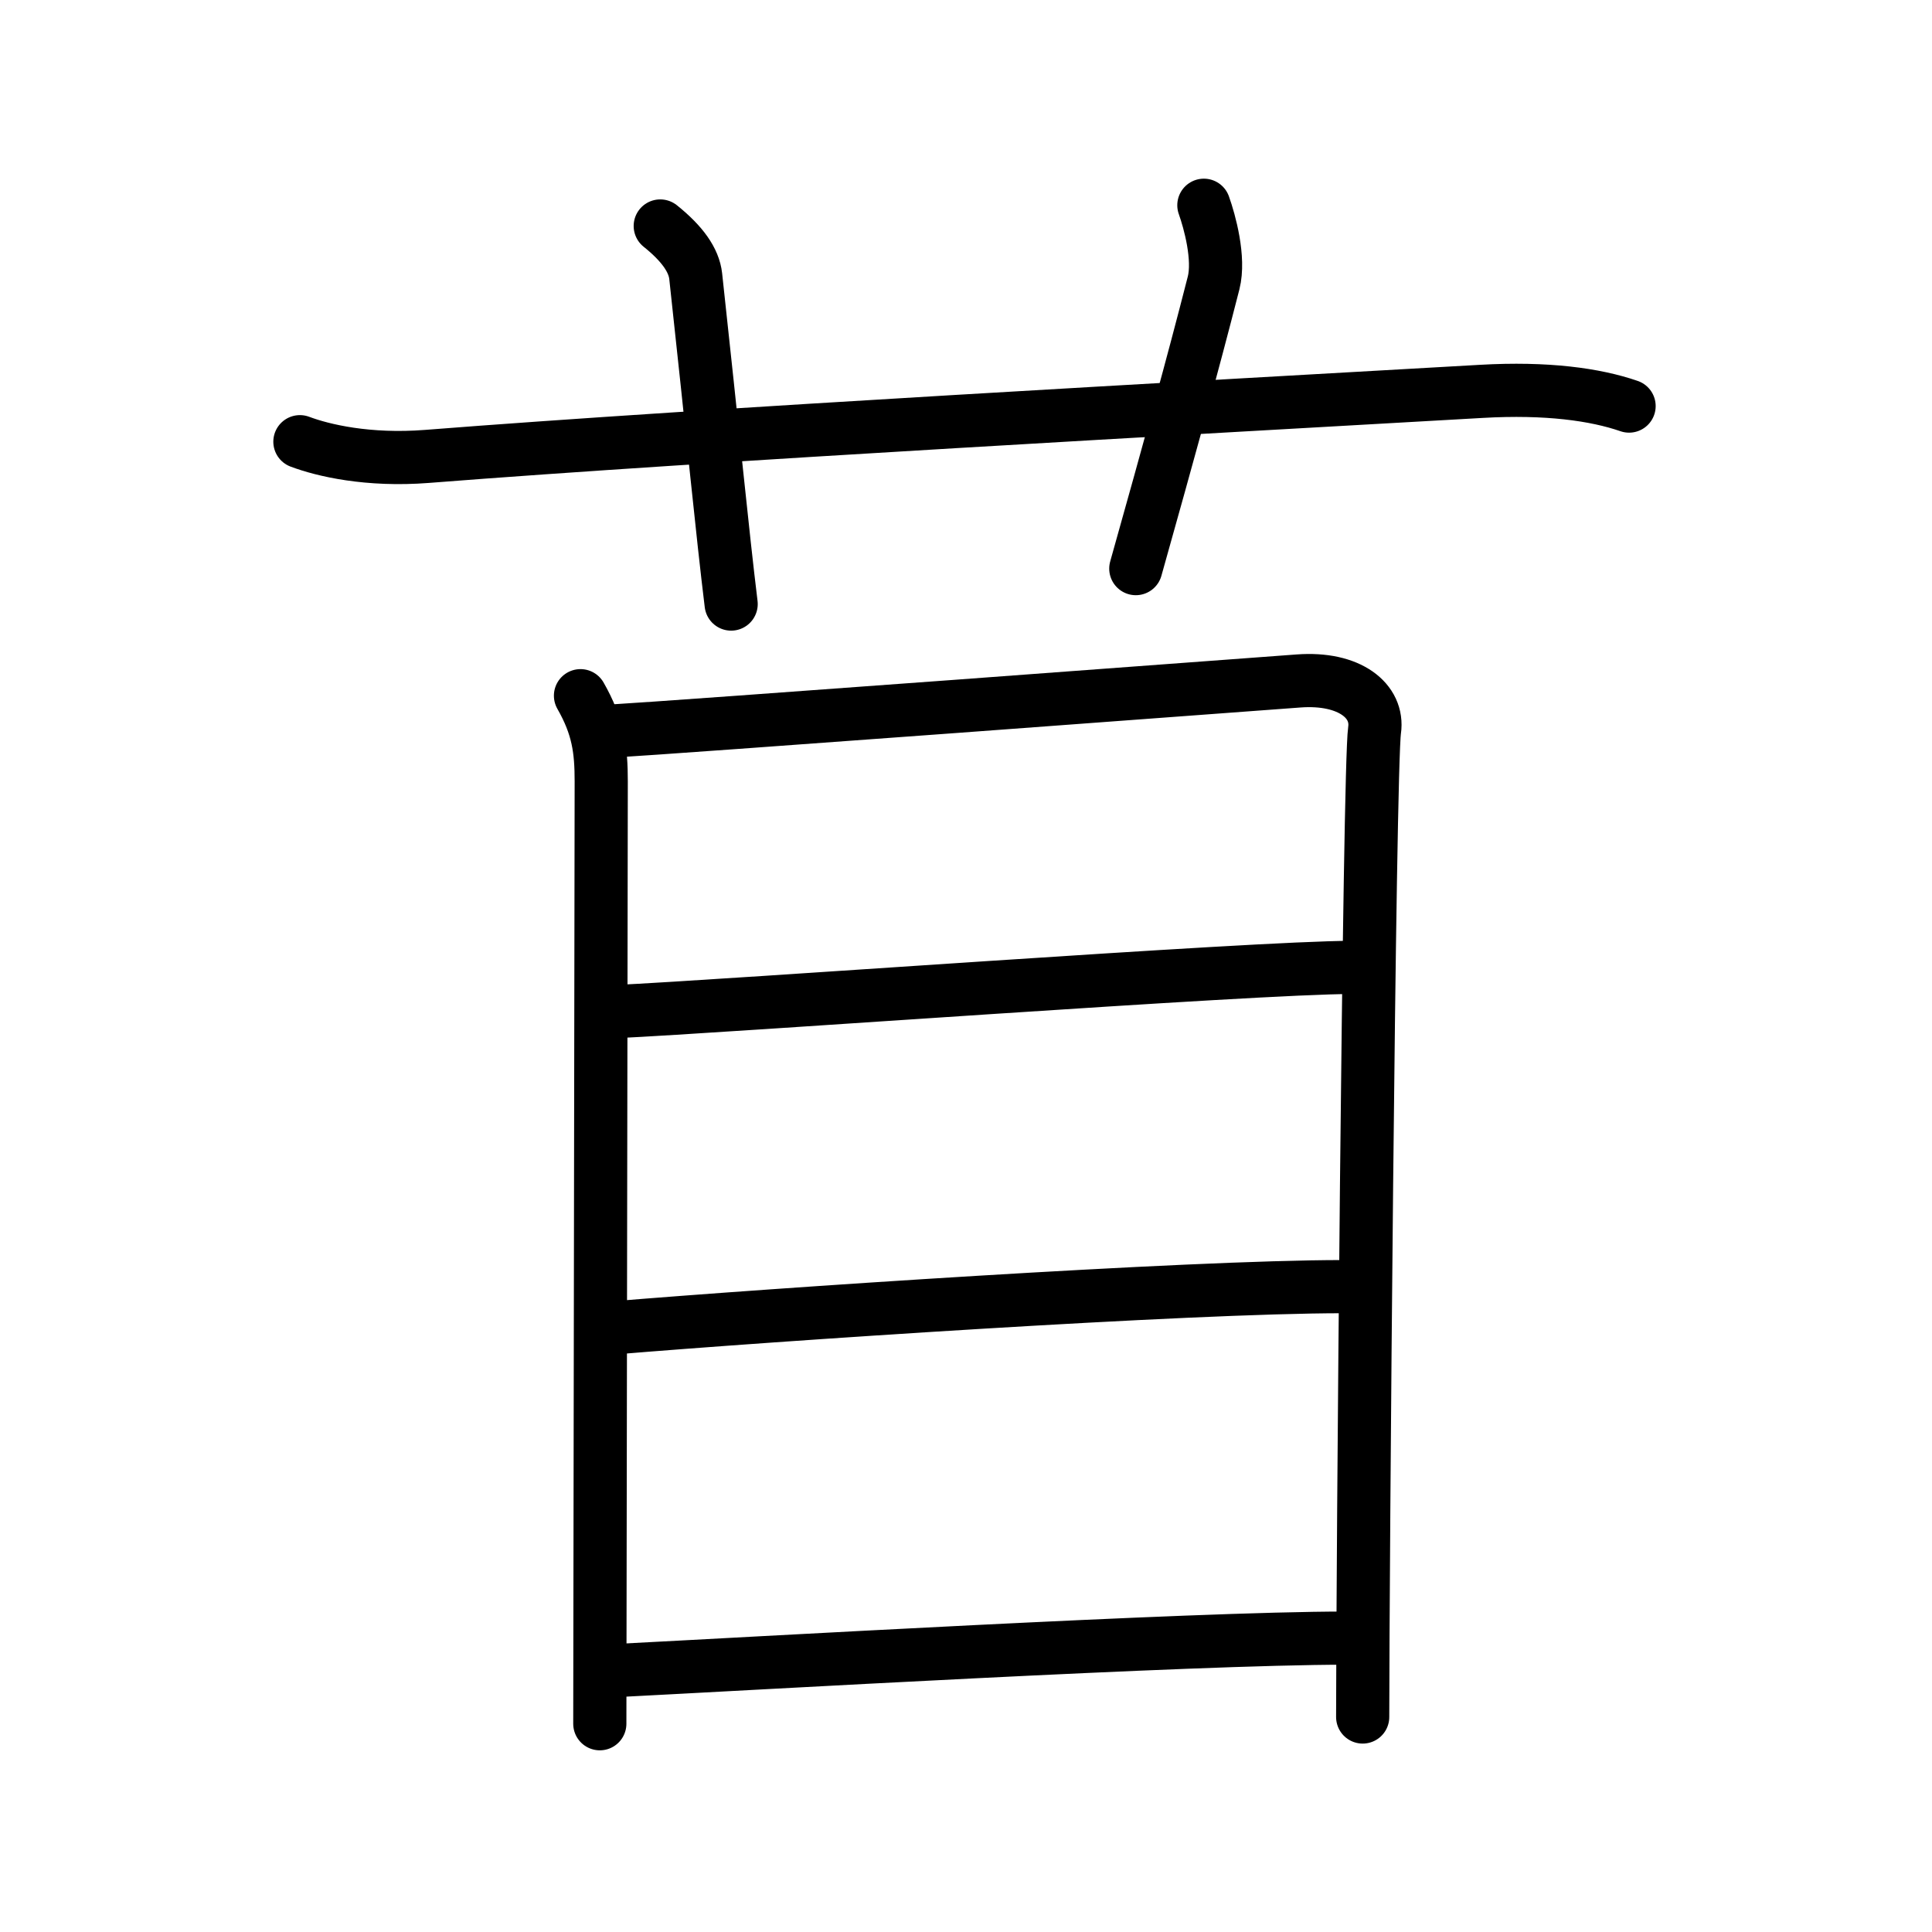 <!DOCTYPE svg PUBLIC "-//W3C//DTD SVG 1.0//EN" "http://www.w3.org/TR/2001/REC-SVG-20010904/DTD/svg10.dtd">
<svg xmlns="http://www.w3.org/2000/svg" width="109" height="109" viewBox="0 0 109 109" style="fill:none;stroke:#000000;stroke-width:3;stroke-linecap:round;stroke-linejoin:round;">
<!-- 1--><path d="M16.92,24.92c1.3,0.49,3.84,1.09,7.17,0.83C40,24.5,67.5,23,83.58,22.08c3.68-0.21,6.42,0.17,8.33,0.83"/>
<!-- 2--><path d="M37.25,12.75c1.25,1,1.9,1.93,2,2.83c1,9.17,1.5,14.42,2,18.5"/>
<!-- 3--><path d="M67.92,11.58c0.33,0.92,0.9,3,0.55,4.38c-1.22,4.78-2.47,9.28-4.39,16.12"/>
<!-- 4--><path d="M32.75,39.25c1,1.75,1.17,3.05,1.17,4.83c0,1.78-0.08,52.27-0.08,53.17"/>
<!-- 5--><path d="M34.42,41.25c3.83-0.22,35.34-2.57,38.83-2.83c2.91-0.22,4.54,1.14,4.3,2.78c-0.31,2.1-0.67,47.6-0.67,55.67"/>
<!-- 6--><path d="M34.58,57.08c6.67-0.31,36.24-2.5,41.67-2.5"/>
<!-- 7--><path d="M34.58,74.92c8.97-0.75,32.46-2.33,41.17-2.33"/>
<!-- 8--><path d="M34.75,94.25c7.7-0.39,32.46-1.83,41.17-1.83"/>
</svg>